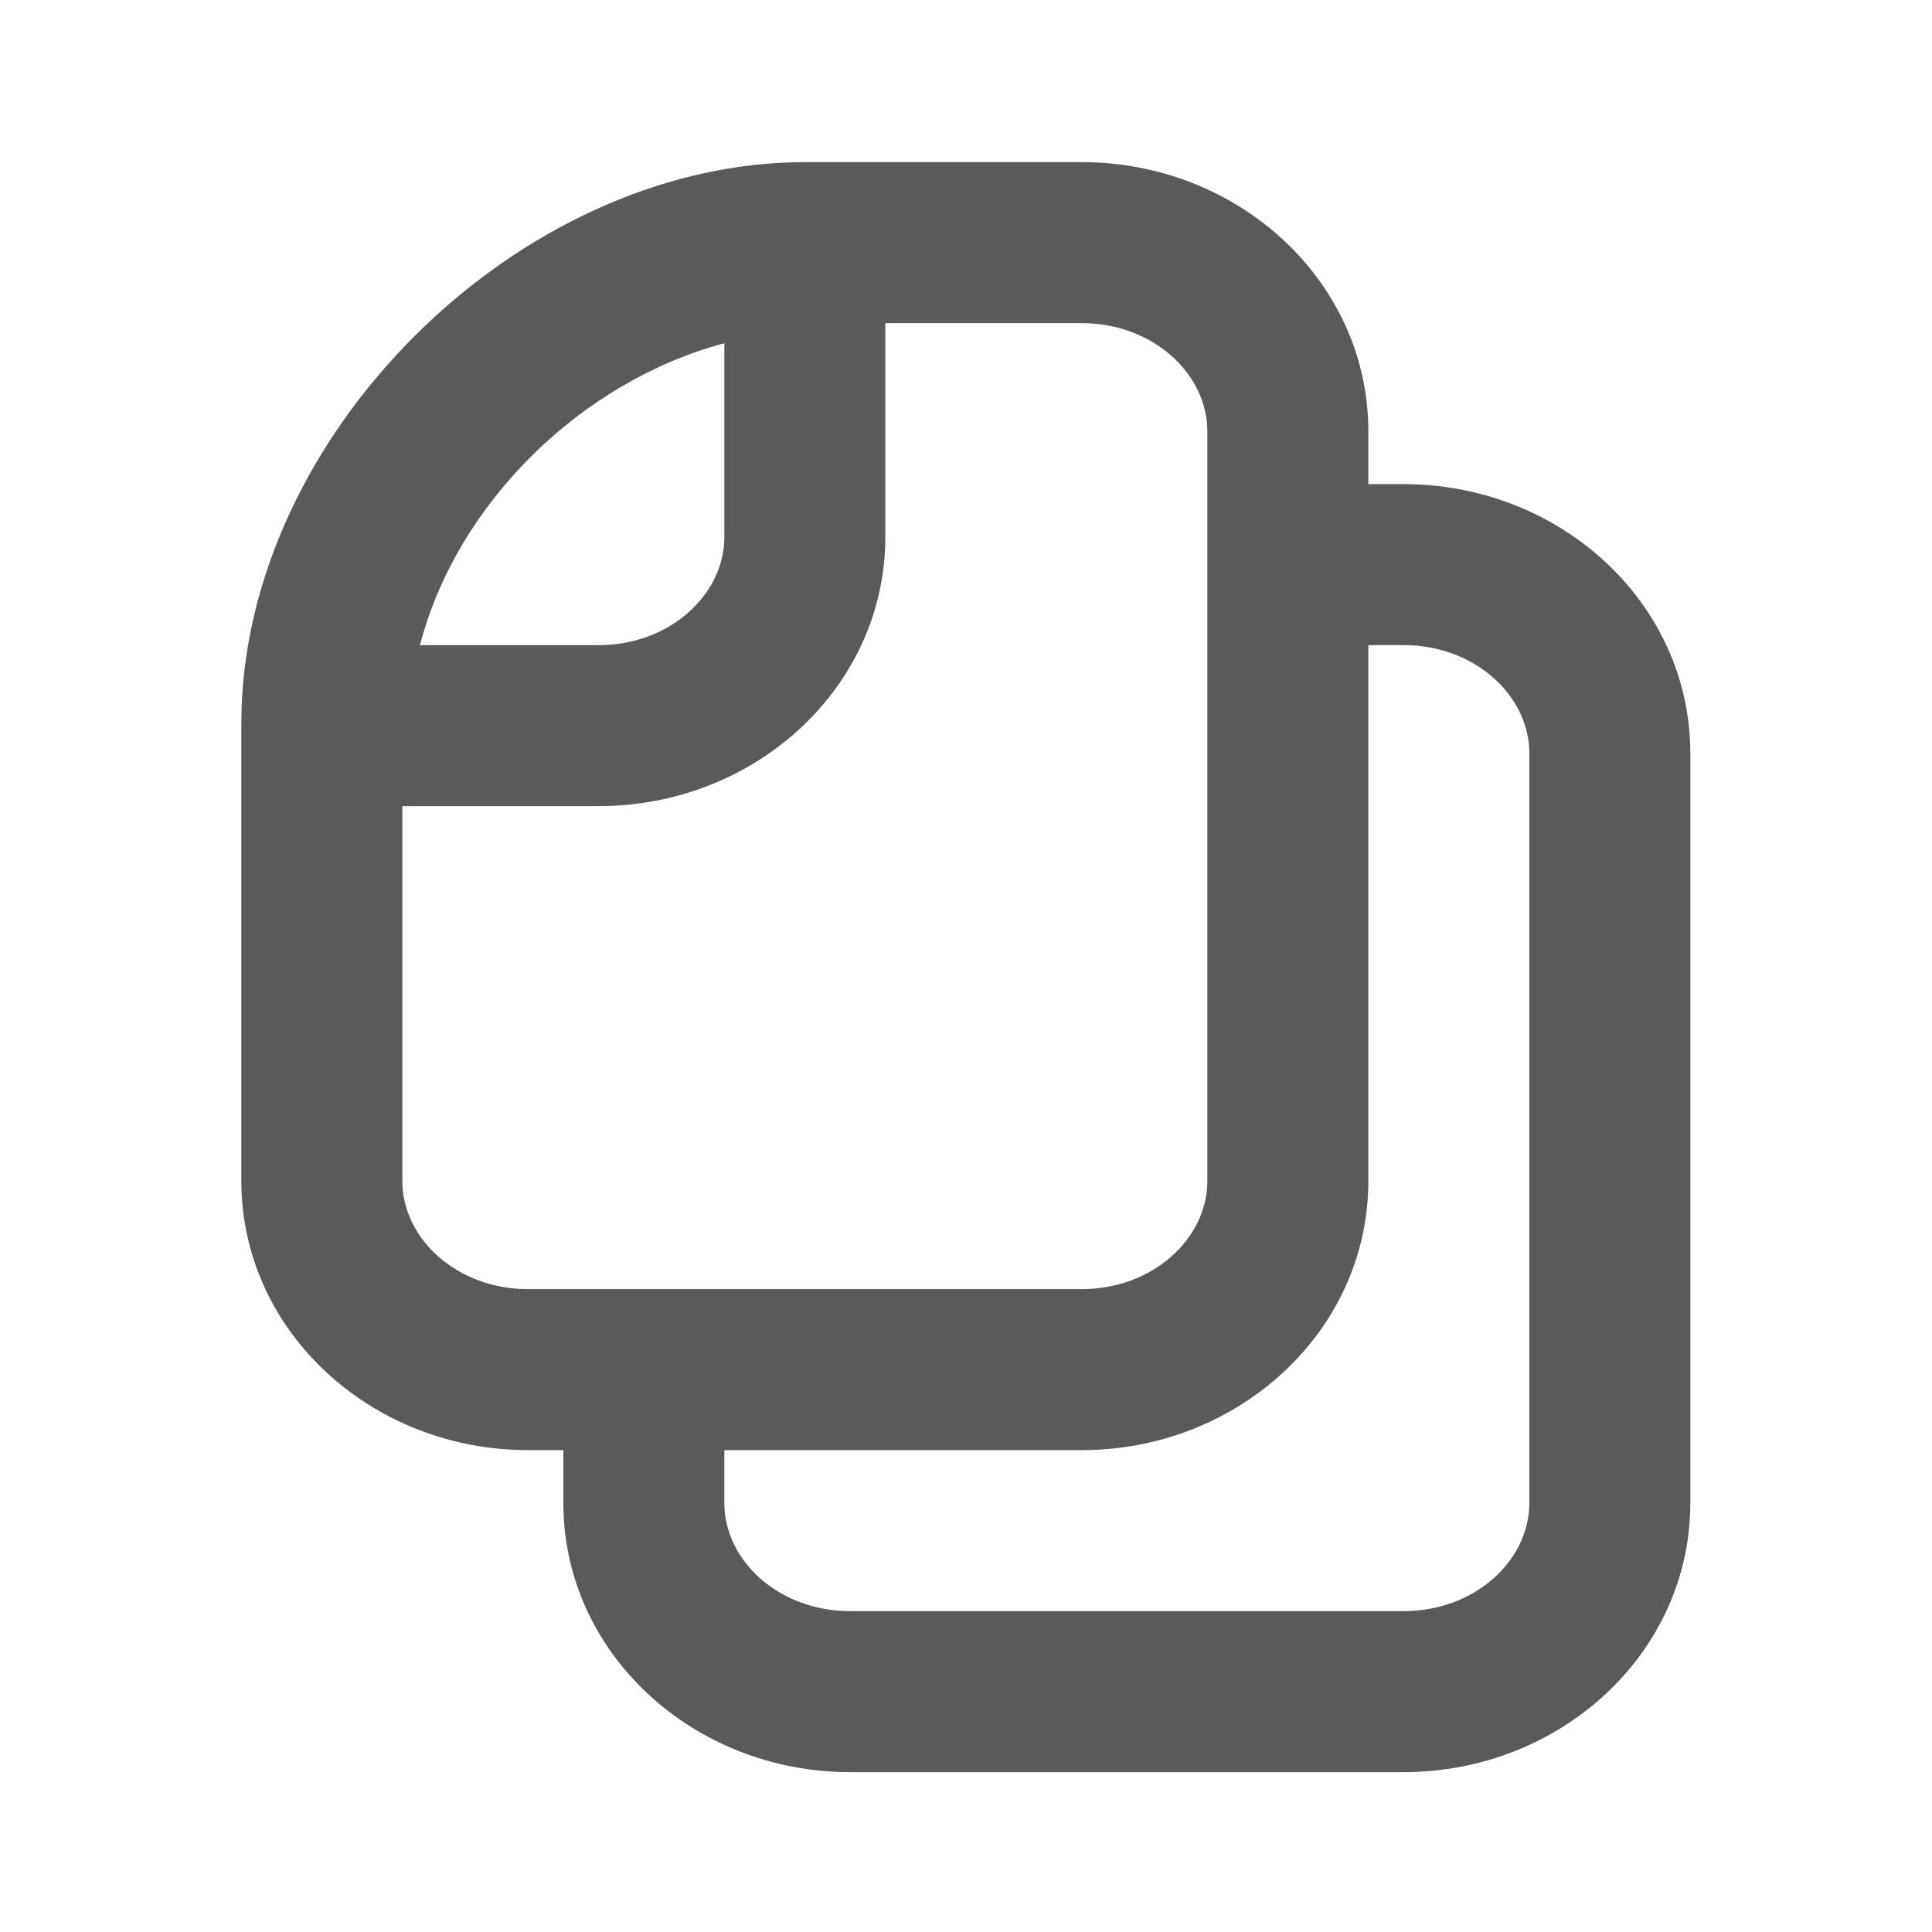 <svg fill="none" height="24" viewBox="0 0 24 24" width="24" xmlns="http://www.w3.org/2000/svg">
<path d="M9.998 2.014C6.437 2.014 2.998 5.42 2.998 8.983C2.998 8.993 2.998 9.004 2.998 9.014C2.998 11.474 2.998 14.411 2.998 14.67C2.998 16.534 4.609 18.014 6.56 18.014H6.998V18.67C6.998 20.534 8.609 22.014 10.56 22.014H17.436C19.387 22.014 20.998 20.534 20.998 18.67V9.358C20.998 7.494 19.387 6.014 17.436 6.014H16.998V5.358C16.998 3.494 15.387 2.014 13.436 2.014C13.222 2.014 13.212 2.014 9.998 2.014ZM10.998 4.014C12.16 4.014 13.284 4.014 13.436 4.014C14.324 4.014 14.998 4.644 14.998 5.358V14.67C14.998 15.384 14.324 16.014 13.436 16.014H6.56C5.672 16.014 4.998 15.384 4.998 14.67C4.998 14.456 4.998 12.095 4.998 10.014H7.436C9.386 10.014 10.998 8.534 10.998 6.67V4.014ZM8.998 4.264V6.67C8.998 7.384 8.324 8.014 7.436 8.014H5.217C5.676 6.247 7.226 4.735 8.998 4.264ZM16.998 8.014H17.436C18.324 8.014 18.998 8.644 18.998 9.358V18.67C18.998 19.384 18.324 20.014 17.436 20.014H10.56C9.672 20.014 8.998 19.384 8.998 18.67V18.014H13.436C15.387 18.014 16.998 16.534 16.998 14.67V8.014Z" fill="#585B58" />
</svg>